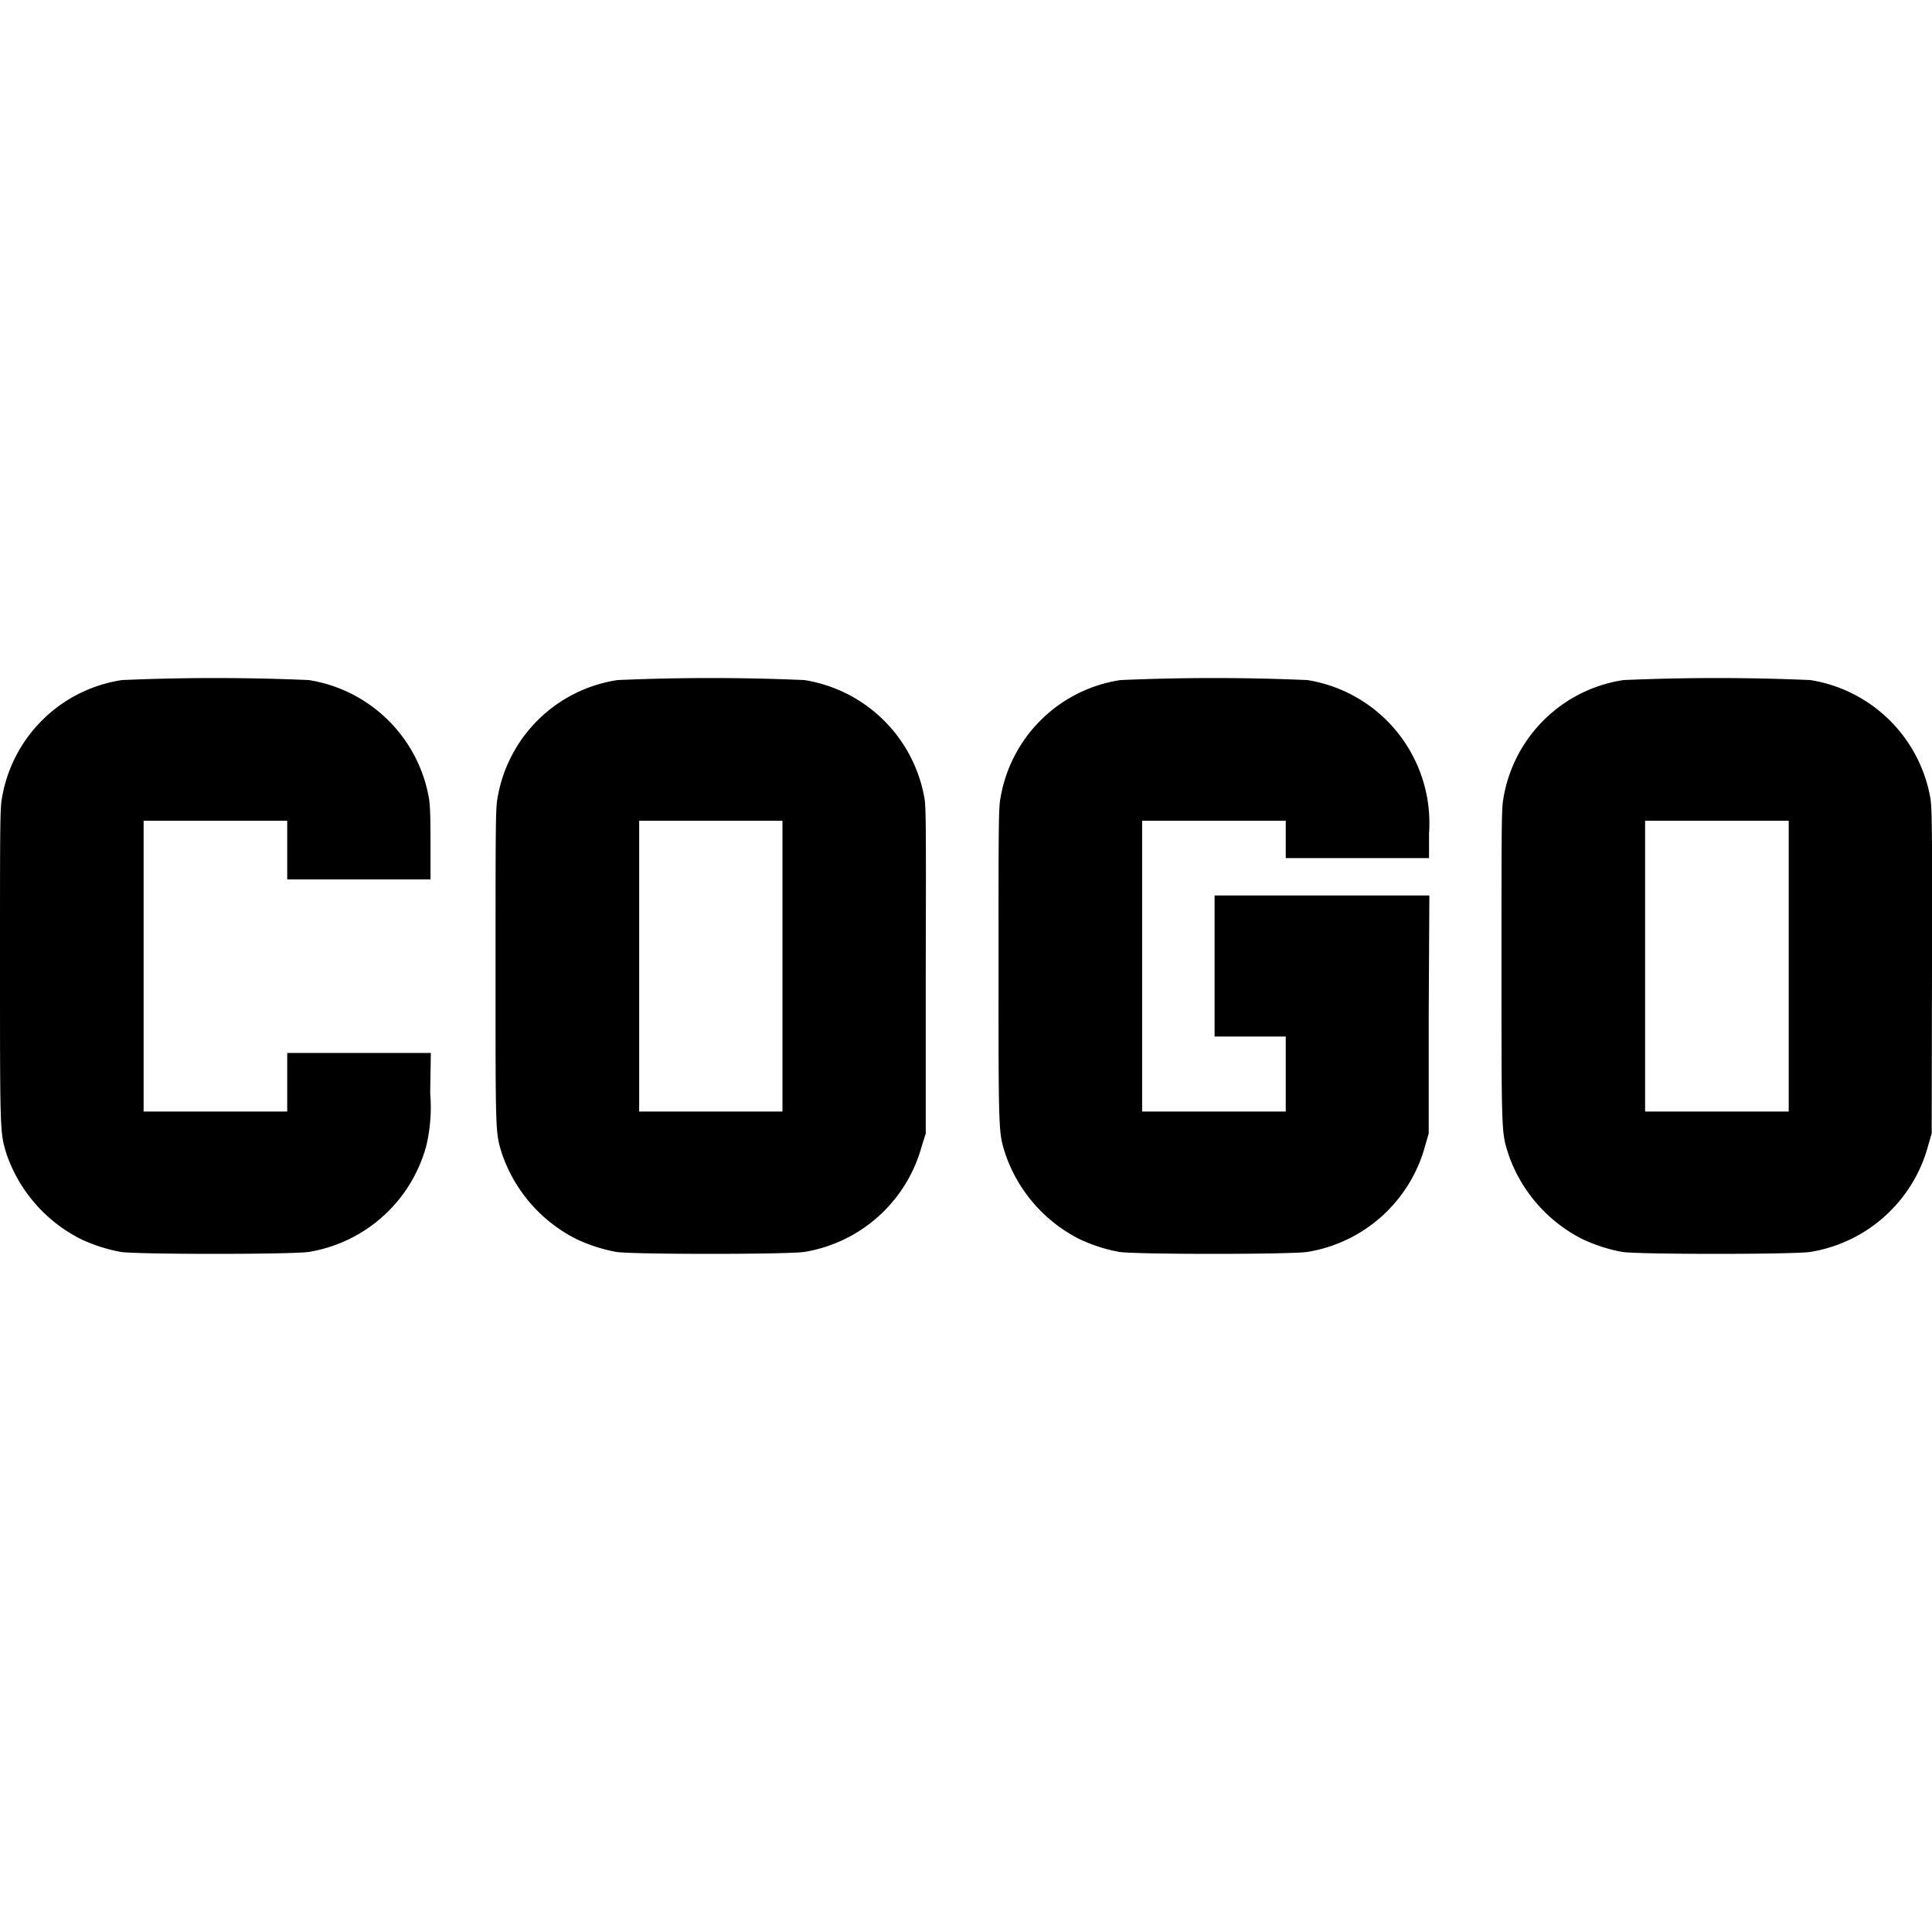 <svg xmlns="http://www.w3.org/2000/svg" height="24" viewBox="0 0 60 60" width="24">
    <path d="M52.75 109.75a5.04 5.04 0 0 1-1.24-.4 4.65 4.65 0 0 1-2.3-2.62c-.21-.69-.21-.57-.21-5.86 0-4.3 0-4.9.06-5.21a4.45 4.45 0 0 1 3.73-3.67 67 67 0 0 1 5.8 0 4.5 4.5 0 0 1 3.73 3.66c.04.24.05.63.05 1.43v1.1h-4.45v-1.82h-4.46v9.03h4.46v-1.82h4.46l-.02 1.25a5.22 5.22 0 0 1-.12 1.63 4.54 4.54 0 0 1-3.65 3.3c-.53.08-5.32.08-5.84 0zm15.39 0a5.04 5.04 0 0 1-1.24-.4 4.65 4.65 0 0 1-2.3-2.62c-.22-.69-.21-.57-.21-5.86 0-4.3 0-4.9.06-5.21a4.45 4.45 0 0 1 3.73-3.67 67 67 0 0 1 5.8 0 4.5 4.5 0 0 1 3.73 3.67c.05.29.05 1.06.04 5.37v5.04l-.12.38a4.54 4.54 0 0 1-3.65 3.3c-.53.08-5.33.08-5.84 0zm5.16-8.88v-4.51h-4.45v9.03h4.45zm10.46 8.88a5.04 5.04 0 0 1-1.24-.4 4.65 4.65 0 0 1-2.29-2.62c-.22-.69-.22-.57-.22-5.86 0-4.3 0-4.9.06-5.21a4.45 4.45 0 0 1 3.73-3.67 67 67 0 0 1 5.8 0 4.5 4.5 0 0 1 3.78 4.76v.77h-4.45v-1.16h-4.46v9.03h4.46v-2.33h-2.21v-4.38h6.67l-.02 3.7v3.69l-.11.38a4.54 4.54 0 0 1-3.66 3.3c-.53.08-5.32.08-5.84 0zm15.62 0a5.04 5.04 0 0 1-1.24-.4 4.65 4.65 0 0 1-2.29-2.62c-.22-.69-.22-.57-.22-5.86 0-4.3 0-4.9.06-5.21a4.45 4.45 0 0 1 3.73-3.67 67 67 0 0 1 5.8 0 4.5 4.5 0 0 1 3.73 3.67c.05.29.06 1.06.05 5.37l-.01 5.04-.11.38a4.54 4.54 0 0 1-3.66 3.3c-.53.08-5.32.08-5.84 0zm5.17-8.88v-4.51h-4.46v9.03h4.46z" transform="translate(-49 -70.87)"/>
</svg>